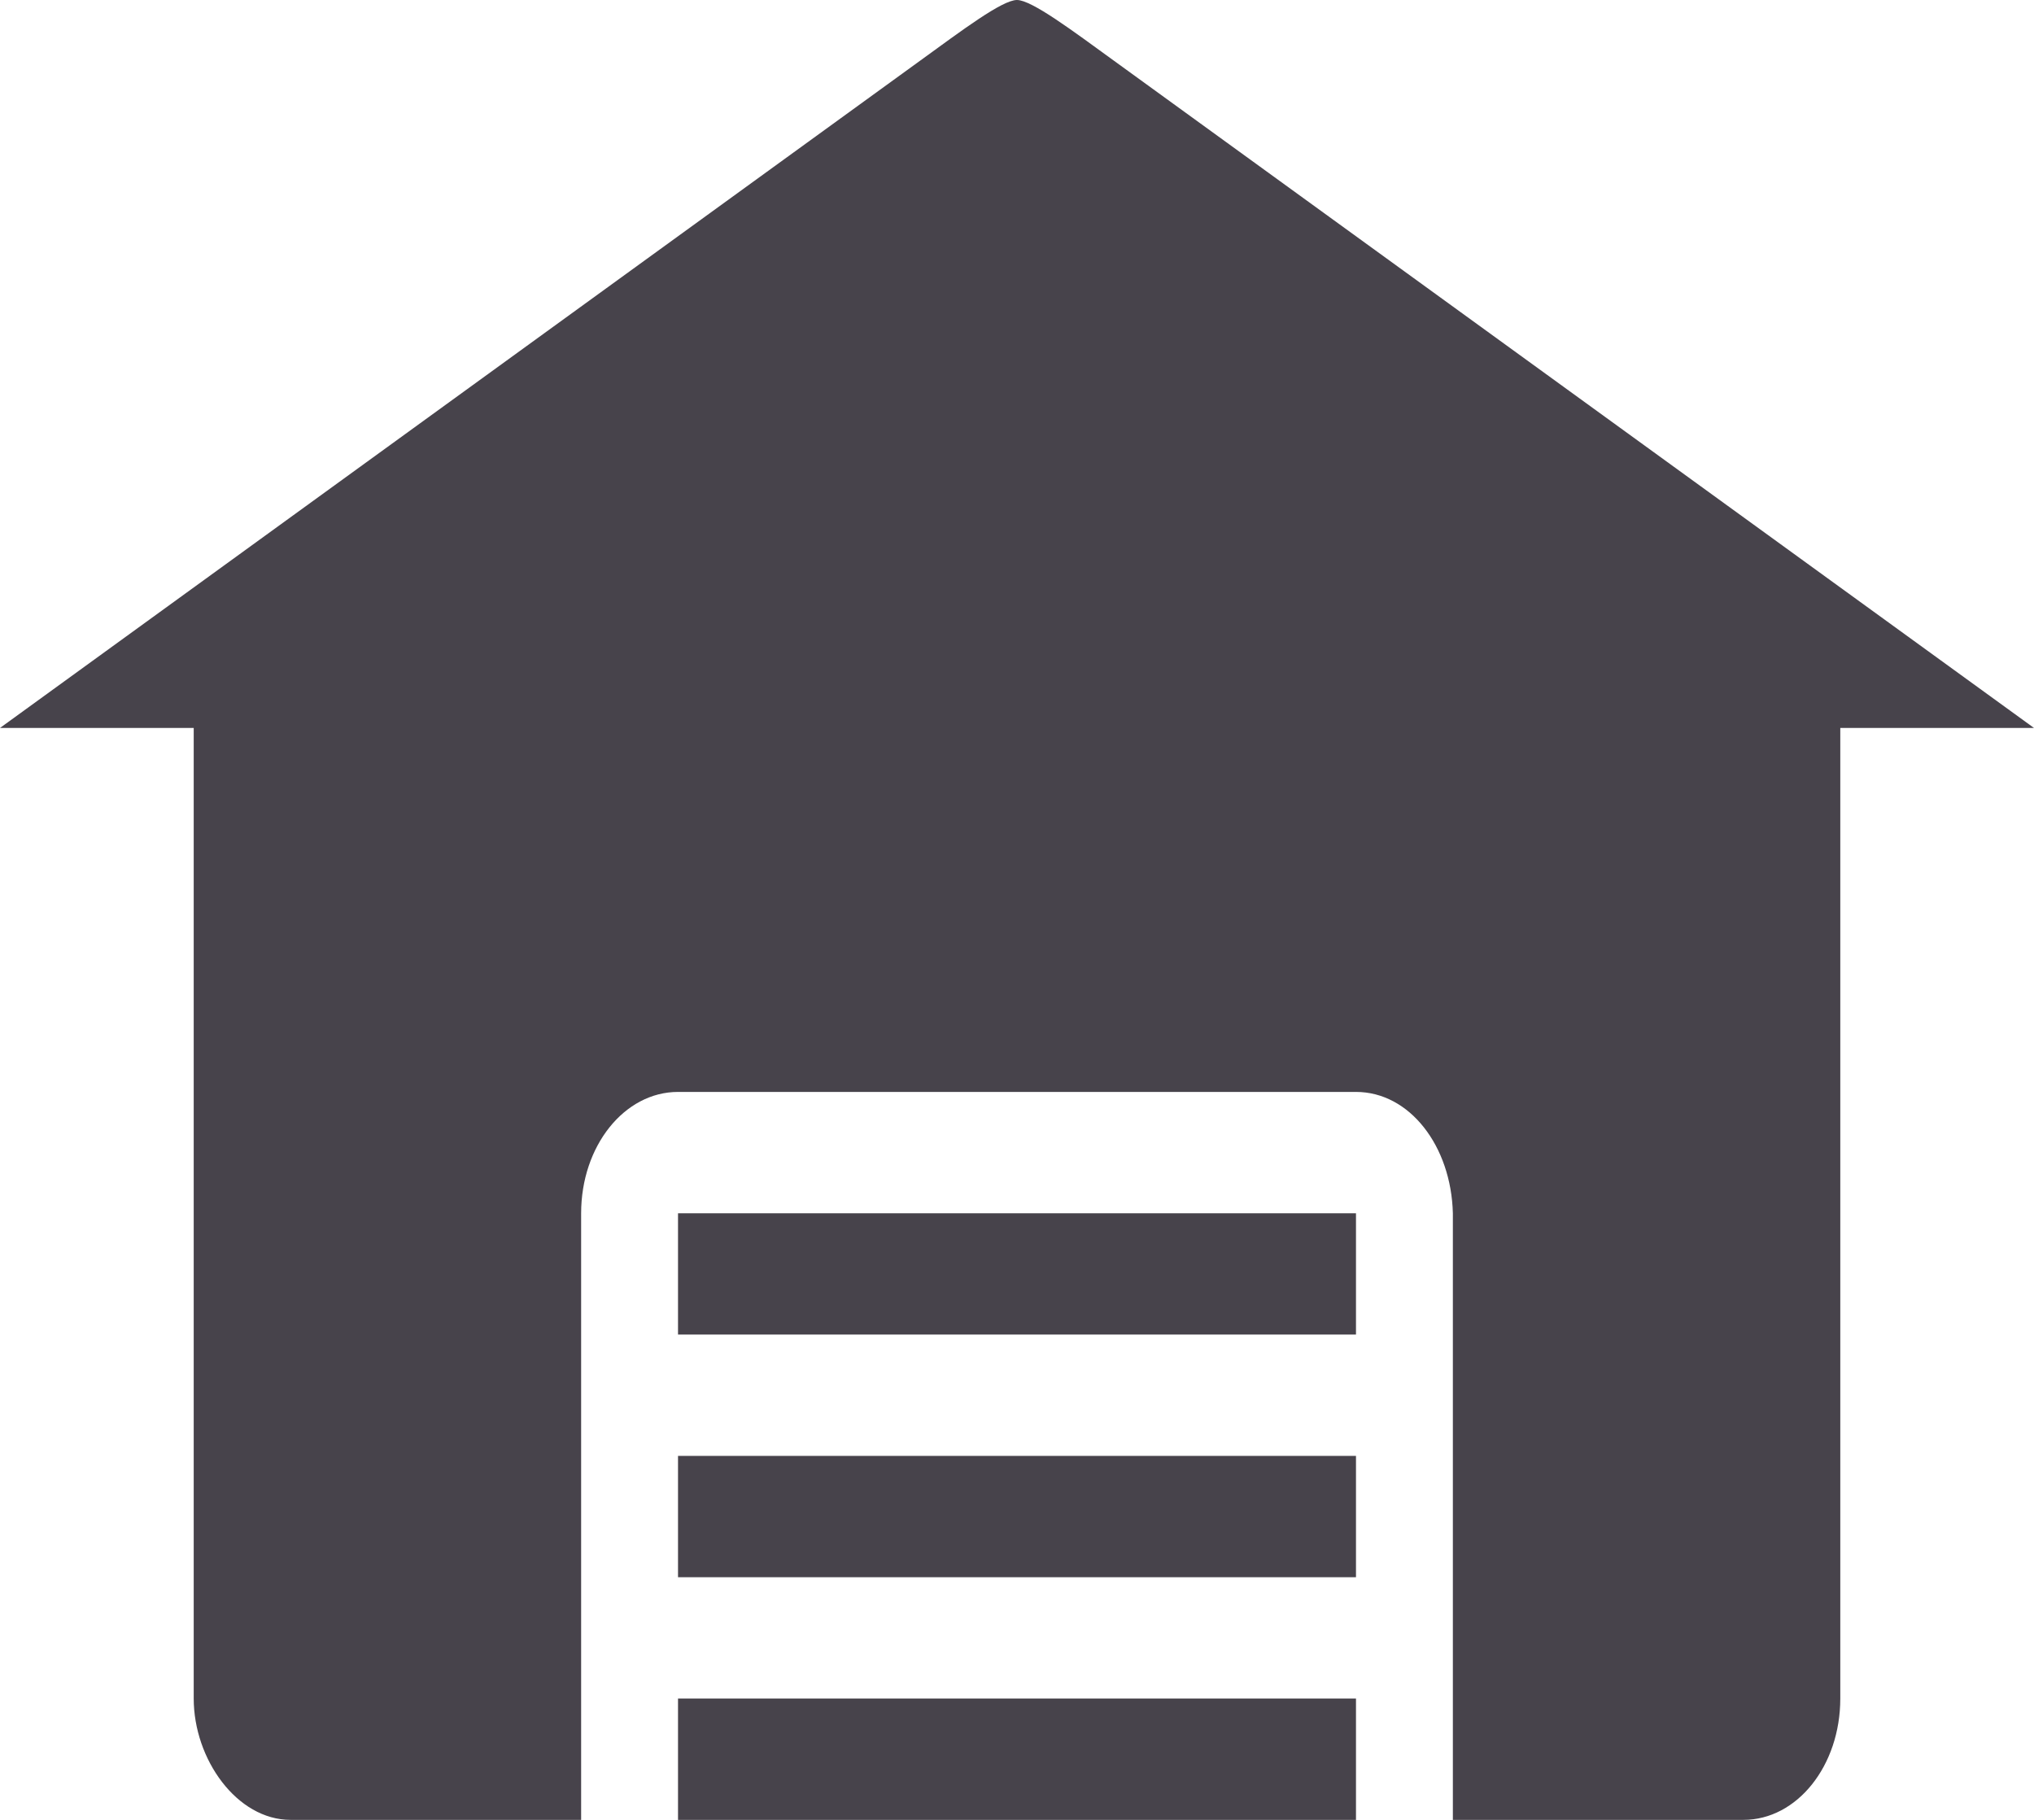 <svg width="38" height="34" viewBox="0 0 38 34" fill="none" xmlns="http://www.w3.org/2000/svg">
<path d="M17.191 1.133L0 13.6H3.619V15.867V29.467V31.733C3.619 32.867 4.426 34 5.429 34H10.857V22.667C10.857 21.411 11.664 20.4 12.667 20.4H25.333C26.336 20.4 27.112 21.412 27.143 22.667V34H32.571C33.574 34 34.381 32.989 34.381 31.733V29.467V15.867V13.6H38L20.809 1.133C20.036 0.572 19.275 0.001 19 1.56928e-06C18.725 -0.001 17.976 0.564 17.191 1.133ZM12.667 22.667V24.933H25.333V22.667H12.667ZM12.667 27.2V29.467H25.333V27.2H12.667ZM12.667 31.733V34H25.333V31.733H12.667Z" fill="#47434B"/>
</svg>
